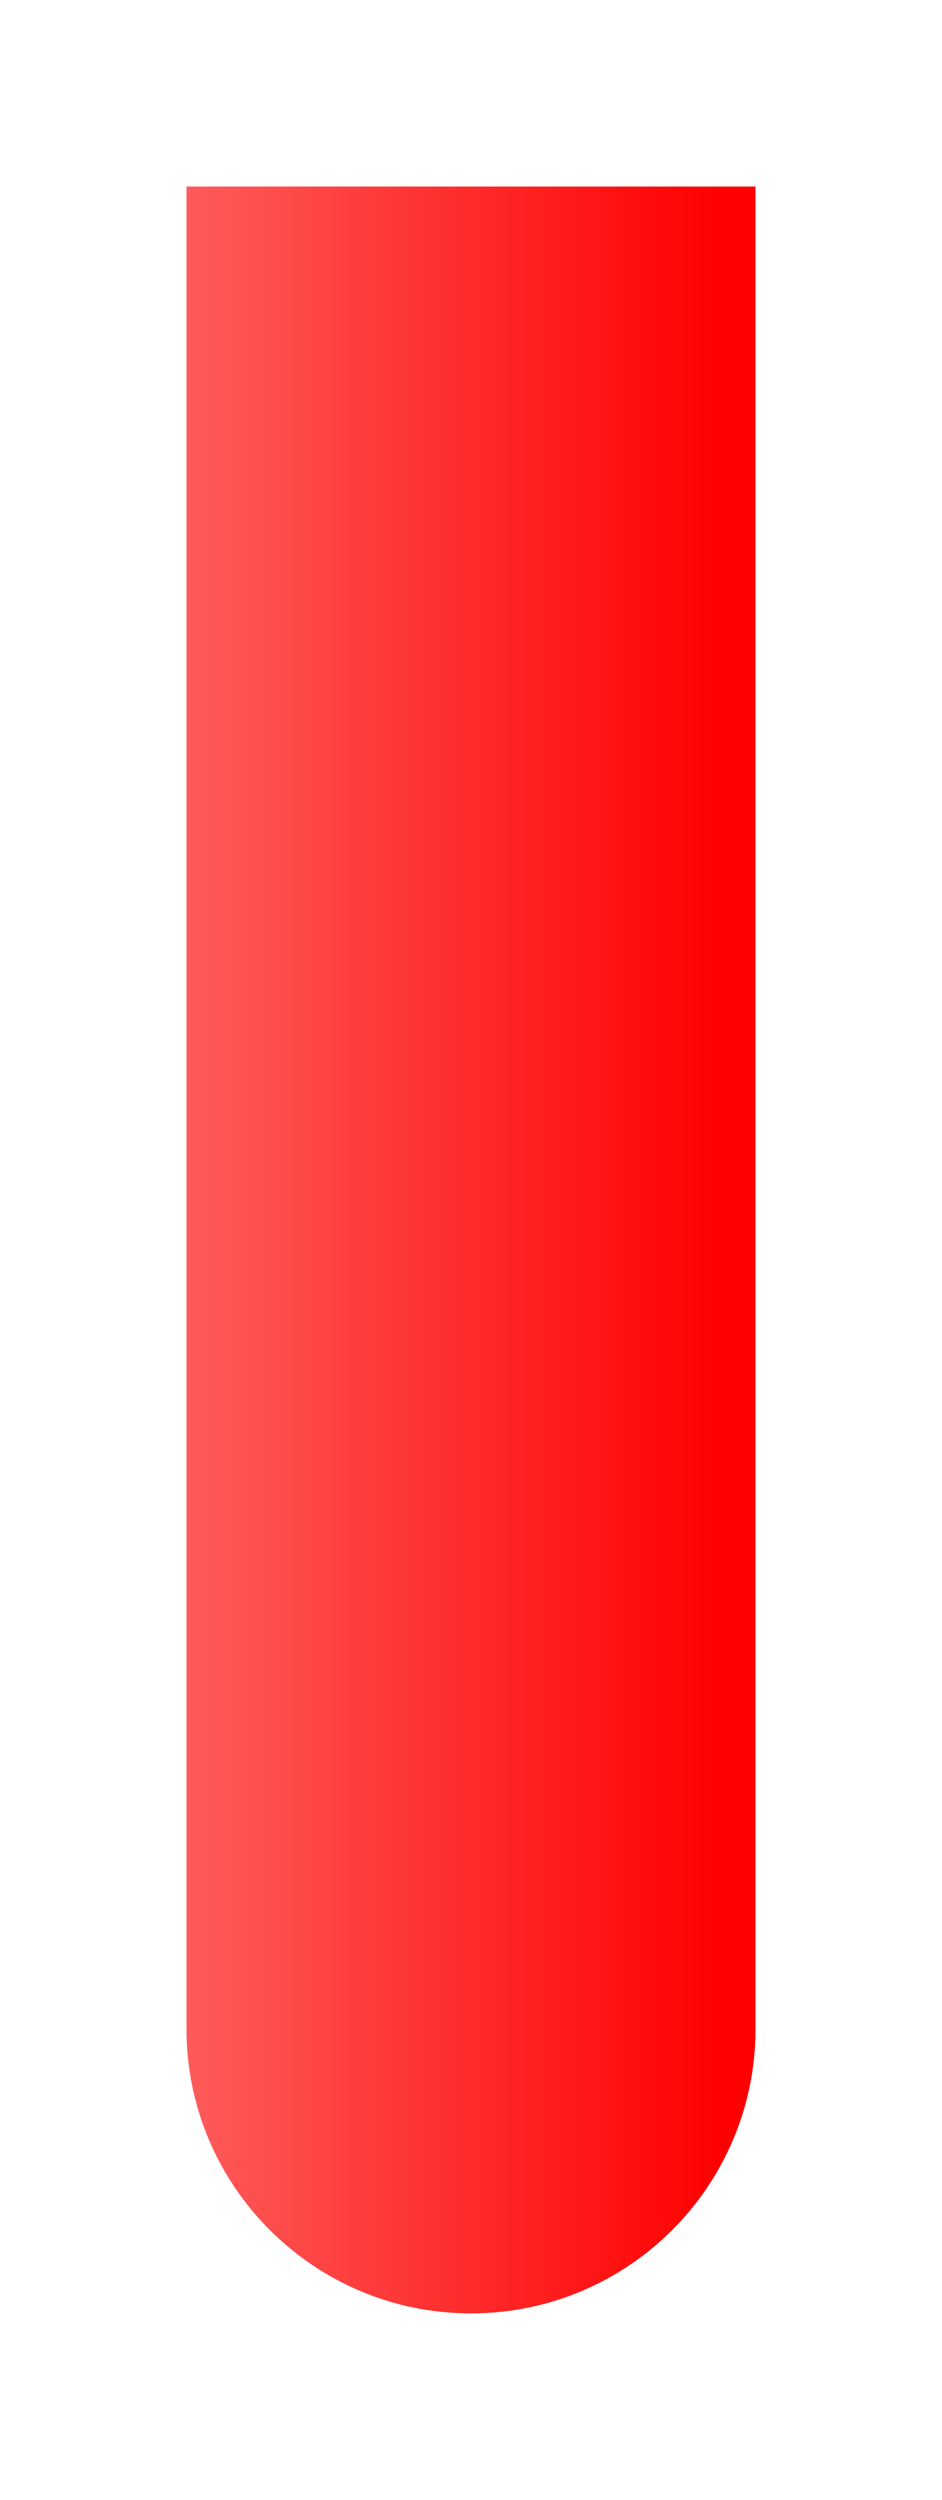 <svg width="101" height="268" viewBox="0 0 101 268" fill="none" xmlns="http://www.w3.org/2000/svg">
<g filter="url(#filter0_f)">
<path d="M20 20H81V217.5C81 234.345 67.345 248 50.5 248V248C33.655 248 20 234.345 20 217.5V20Z" fill="url(#paint0_linear)"/>
</g>
<path d="M20 20H81V217.5C81 234.345 67.345 248 50.5 248V248C33.655 248 20 234.345 20 217.5V20Z" fill="url(#paint1_linear)"/>
<defs>
<filter id="filter0_f" x="0" y="0" width="101" height="268" filterUnits="userSpaceOnUse" color-interpolation-filters="sRGB">
<feFlood flood-opacity="0" result="BackgroundImageFix"/>
<feBlend mode="normal" in="SourceGraphic" in2="BackgroundImageFix" result="shape"/>
<feGaussianBlur stdDeviation="10" result="effect1_foregroundBlur"/>
</filter>
<linearGradient id="paint0_linear" x1="20" y1="134.295" x2="77.188" y2="134.295" gradientUnits="userSpaceOnUse">
<stop stop-color="#FE5B5B"/>
<stop offset="1" stop-color="#FF0000"/>
<stop offset="1" stop-color="#FF0000"/>
<stop offset="1" stop-color="#FF0000"/>
</linearGradient>
<linearGradient id="paint1_linear" x1="20" y1="134.295" x2="77.188" y2="134.295" gradientUnits="userSpaceOnUse">
<stop stop-color="#FE5B5B"/>
<stop offset="1" stop-color="#FF0000"/>
<stop offset="1" stop-color="#FF0000"/>
<stop offset="1" stop-color="#FF0000"/>
</linearGradient>
</defs>
</svg>
